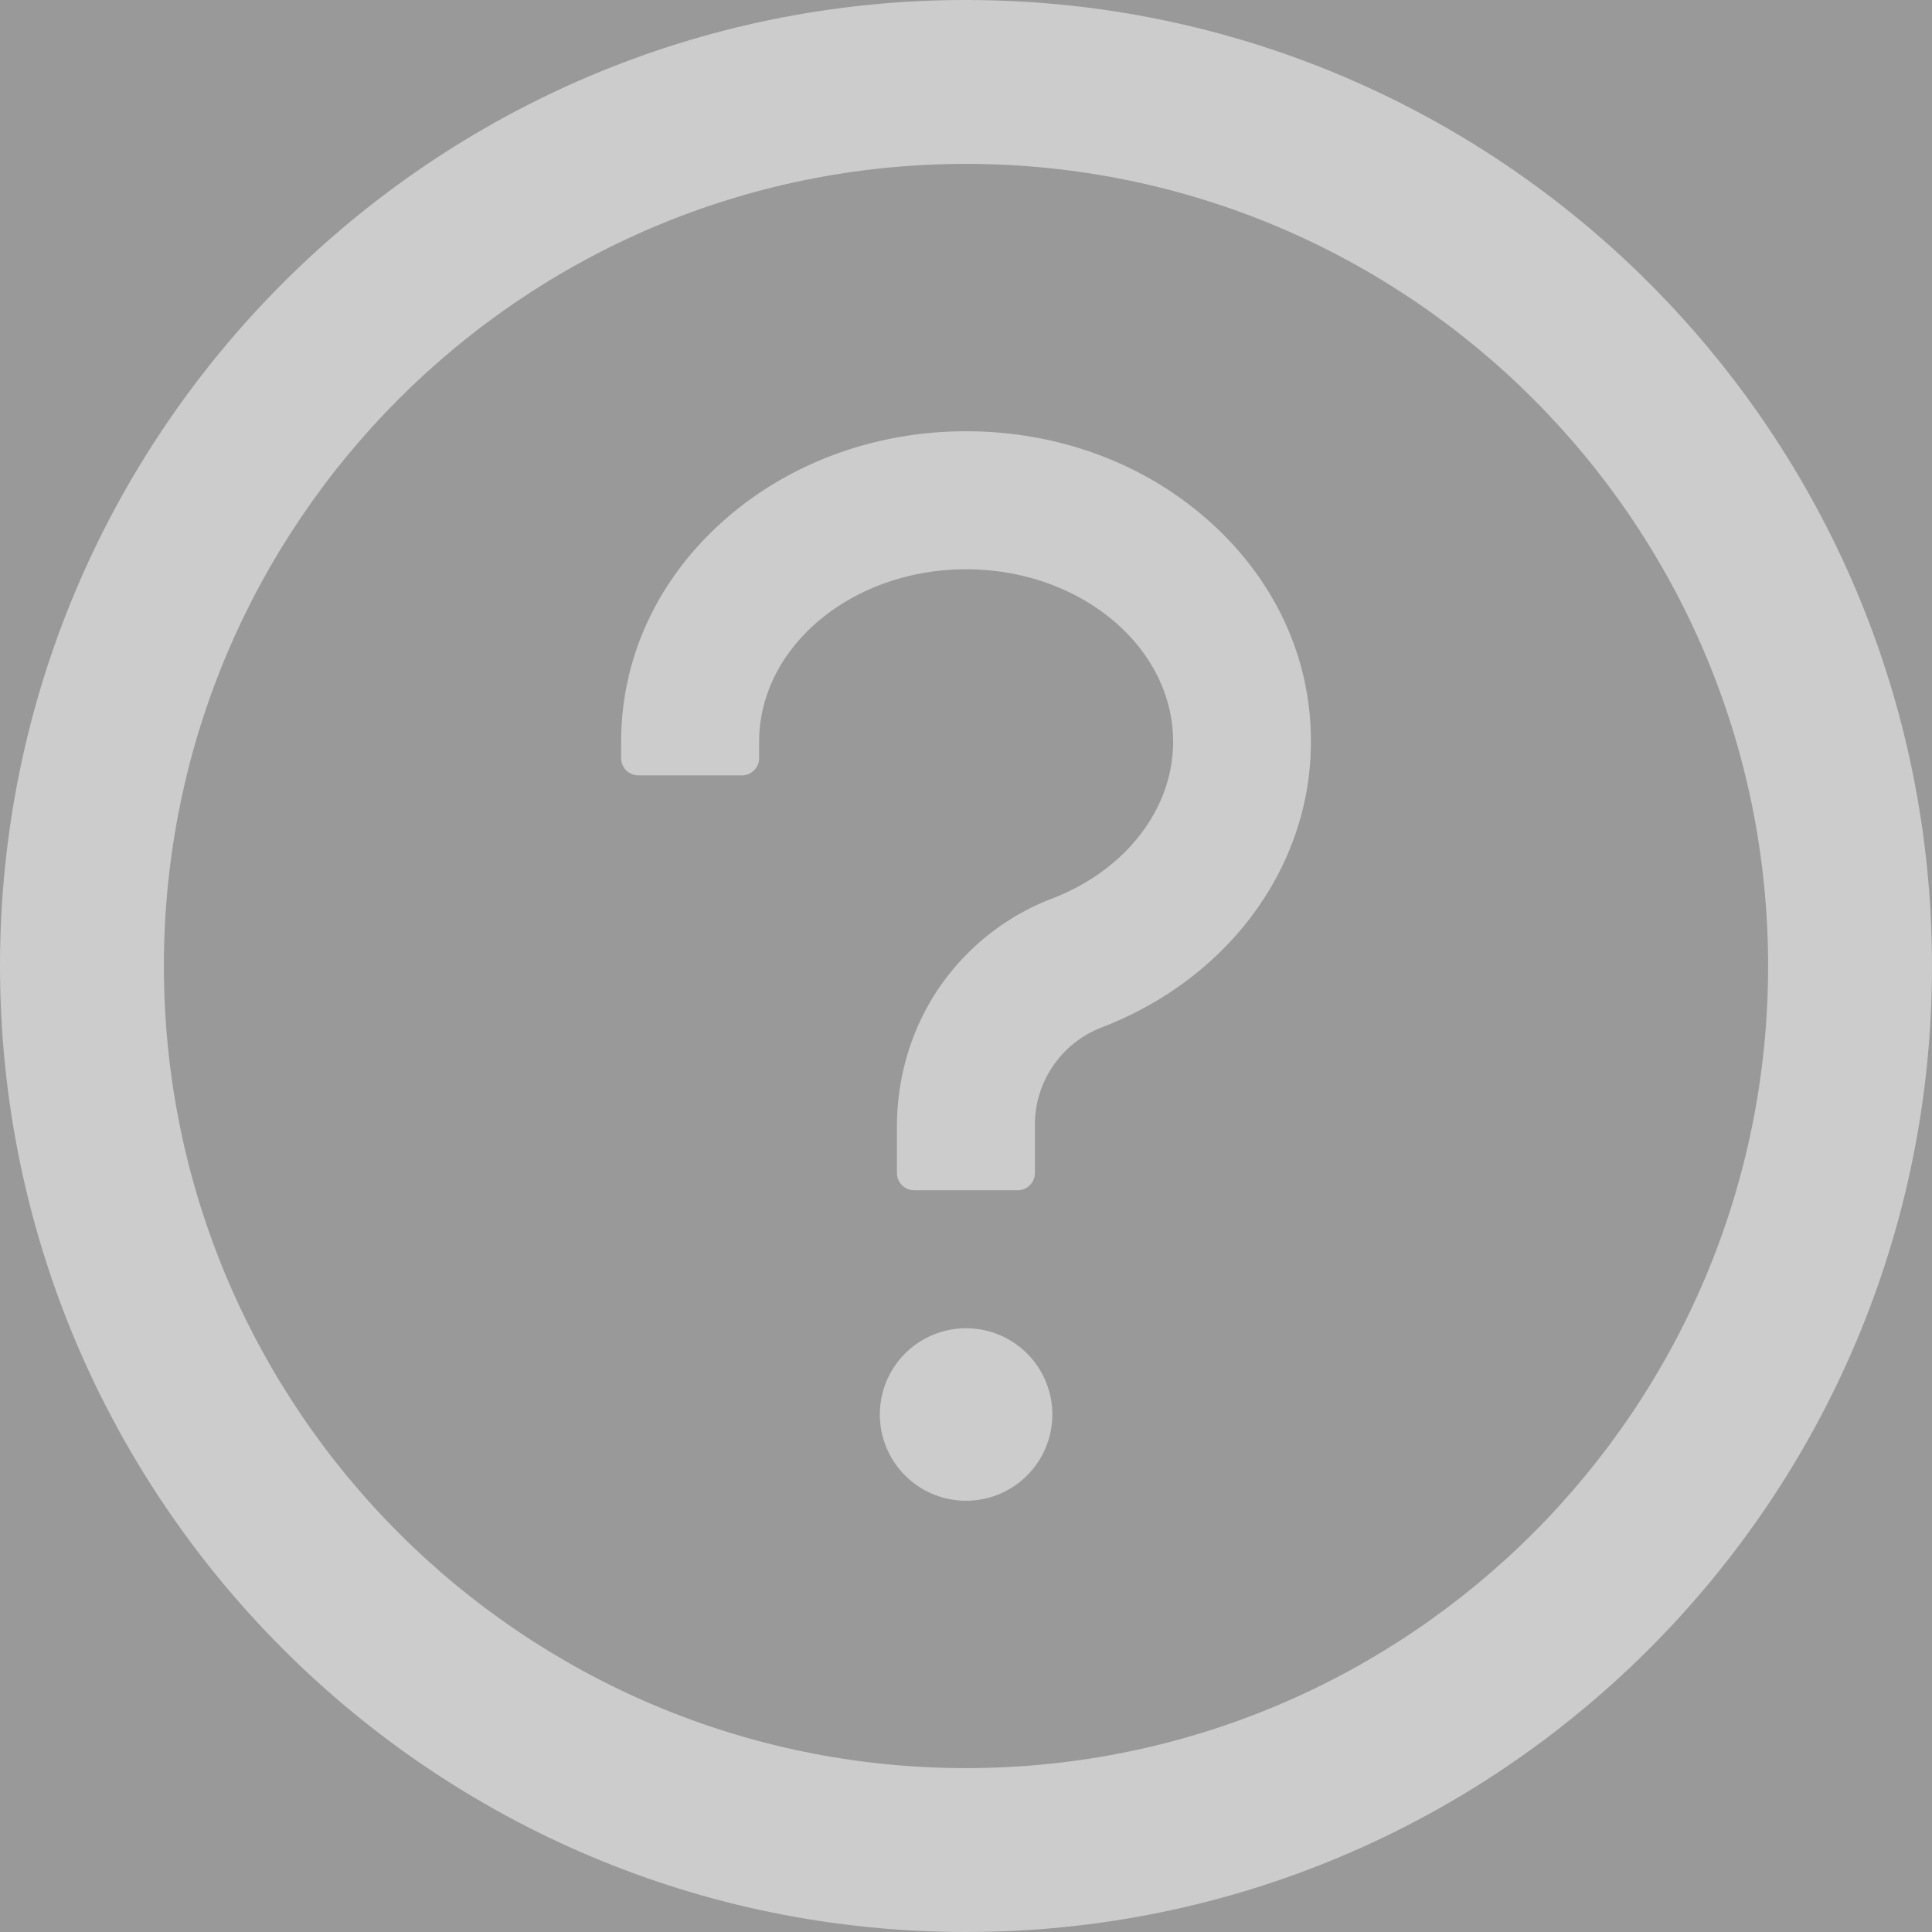 <?xml version="1.0" encoding="UTF-8" standalone="no"?>
<svg
   xmlns:dc="http://purl.org/dc/elements/1.1/"
   xmlns:cc="http://creativecommons.org/ns#"
   xmlns:rdf="http://www.w3.org/1999/02/22-rdf-syntax-ns#"
   xmlns:svg="http://www.w3.org/2000/svg"
   xmlns="http://www.w3.org/2000/svg"
   xmlns:sodipodi="http://sodipodi.sourceforge.net/DTD/sodipodi-0.dtd"
   xmlns:inkscape="http://www.inkscape.org/namespaces/inkscape"
   viewBox="0 0 64 64"
   version="1.1"
   id="svg6"
   sodipodi:docname="unknown.svg"
   width="64"
   height="64"
   inkscape:version="0.92.3 (2405546, 2018-03-11)"
   style="opacity:0.5;fill:#ffffff;stroke-width:0">
  <rect x="0" y="0" width="64" height="64" fill="#333333" stroke="none"/>
  <defs
     id="defs10" />
  <sodipodi:namedview
     pagecolor="#ffffff"
     bordercolor="#666666"
     borderopacity="1"
     objecttolerance="10"
     gridtolerance="10"
     guidetolerance="10"
     inkscape:pageopacity="0"
     inkscape:pageshadow="2"
     inkscape:window-width="2560"
     inkscape:window-height="1398"
     id="namedview8"
     showgrid="false"
     inkscape:zoom="3.6875"
     inkscape:cx="-152.79065"
     inkscape:cy="28.9127"
     inkscape:window-x="3840"
     inkscape:window-y="20"
     inkscape:window-maximized="0"
     inkscape:current-layer="svg6" />
  <path
     inkscape:connector-curvature="0"
     d="M 32,0 C 14.329,0 0,14.329 0,32 0,49.671 14.329,64 32,64 49.671,64 64,49.671 64,32 64,14.329 49.671,0 32,0 Z m 0,58.571 C 17.329,58.571 5.429,46.671 5.429,32 5.429,17.329 17.329,5.429 32,5.429 46.671,5.429 58.571,17.329 58.571,32 c 0,14.671 -11.9,26.571 -26.571,26.571 z"
     id="path2"
     style="opacity:0.5;fill:#ffffff;stroke-width:0" />
  <path
     inkscape:connector-curvature="0"
     d="m 39.975,17.193 c -2.143,-1.879 -4.971,-2.907 -7.971,-2.907 -3,0 -5.829,1.036 -7.971,2.907 -2.229,1.95 -3.457,4.571 -3.457,7.379 v 0.543 c 0,0.314 0.257,0.571 0.571,0.571 h 3.429 c 0.314,0 0.571,-0.257 0.571,-0.571 v -0.543 c 0,-3.15 3.079,-5.714 6.857,-5.714 3.779,0 6.857,2.564 6.857,5.714 0,2.221 -1.571,4.257 -4.007,5.193 -1.514,0.579 -2.8,1.593 -3.721,2.921 -0.936,1.357 -1.421,2.986 -1.421,4.636 v 1.536 c 0,0.314 0.257,0.571 0.571,0.571 h 3.429 c 0.314,0 0.571,-0.257 0.571,-0.571 v -1.621 a 3.45,3.45 0 0 1 2.207,-3.2 c 4.214,-1.621 6.936,-5.336 6.936,-9.464 0.007,-2.807 -1.221,-5.429 -3.45,-7.379 z M 29.146,46.857 a 2.857,2.857 0 1 0 5.714,0 2.857,2.857 0 1 0 -5.714,0 z"
     id="path4"
     style="opacity:0.5;fill:#ffffff;stroke-width:0" />
</svg>
